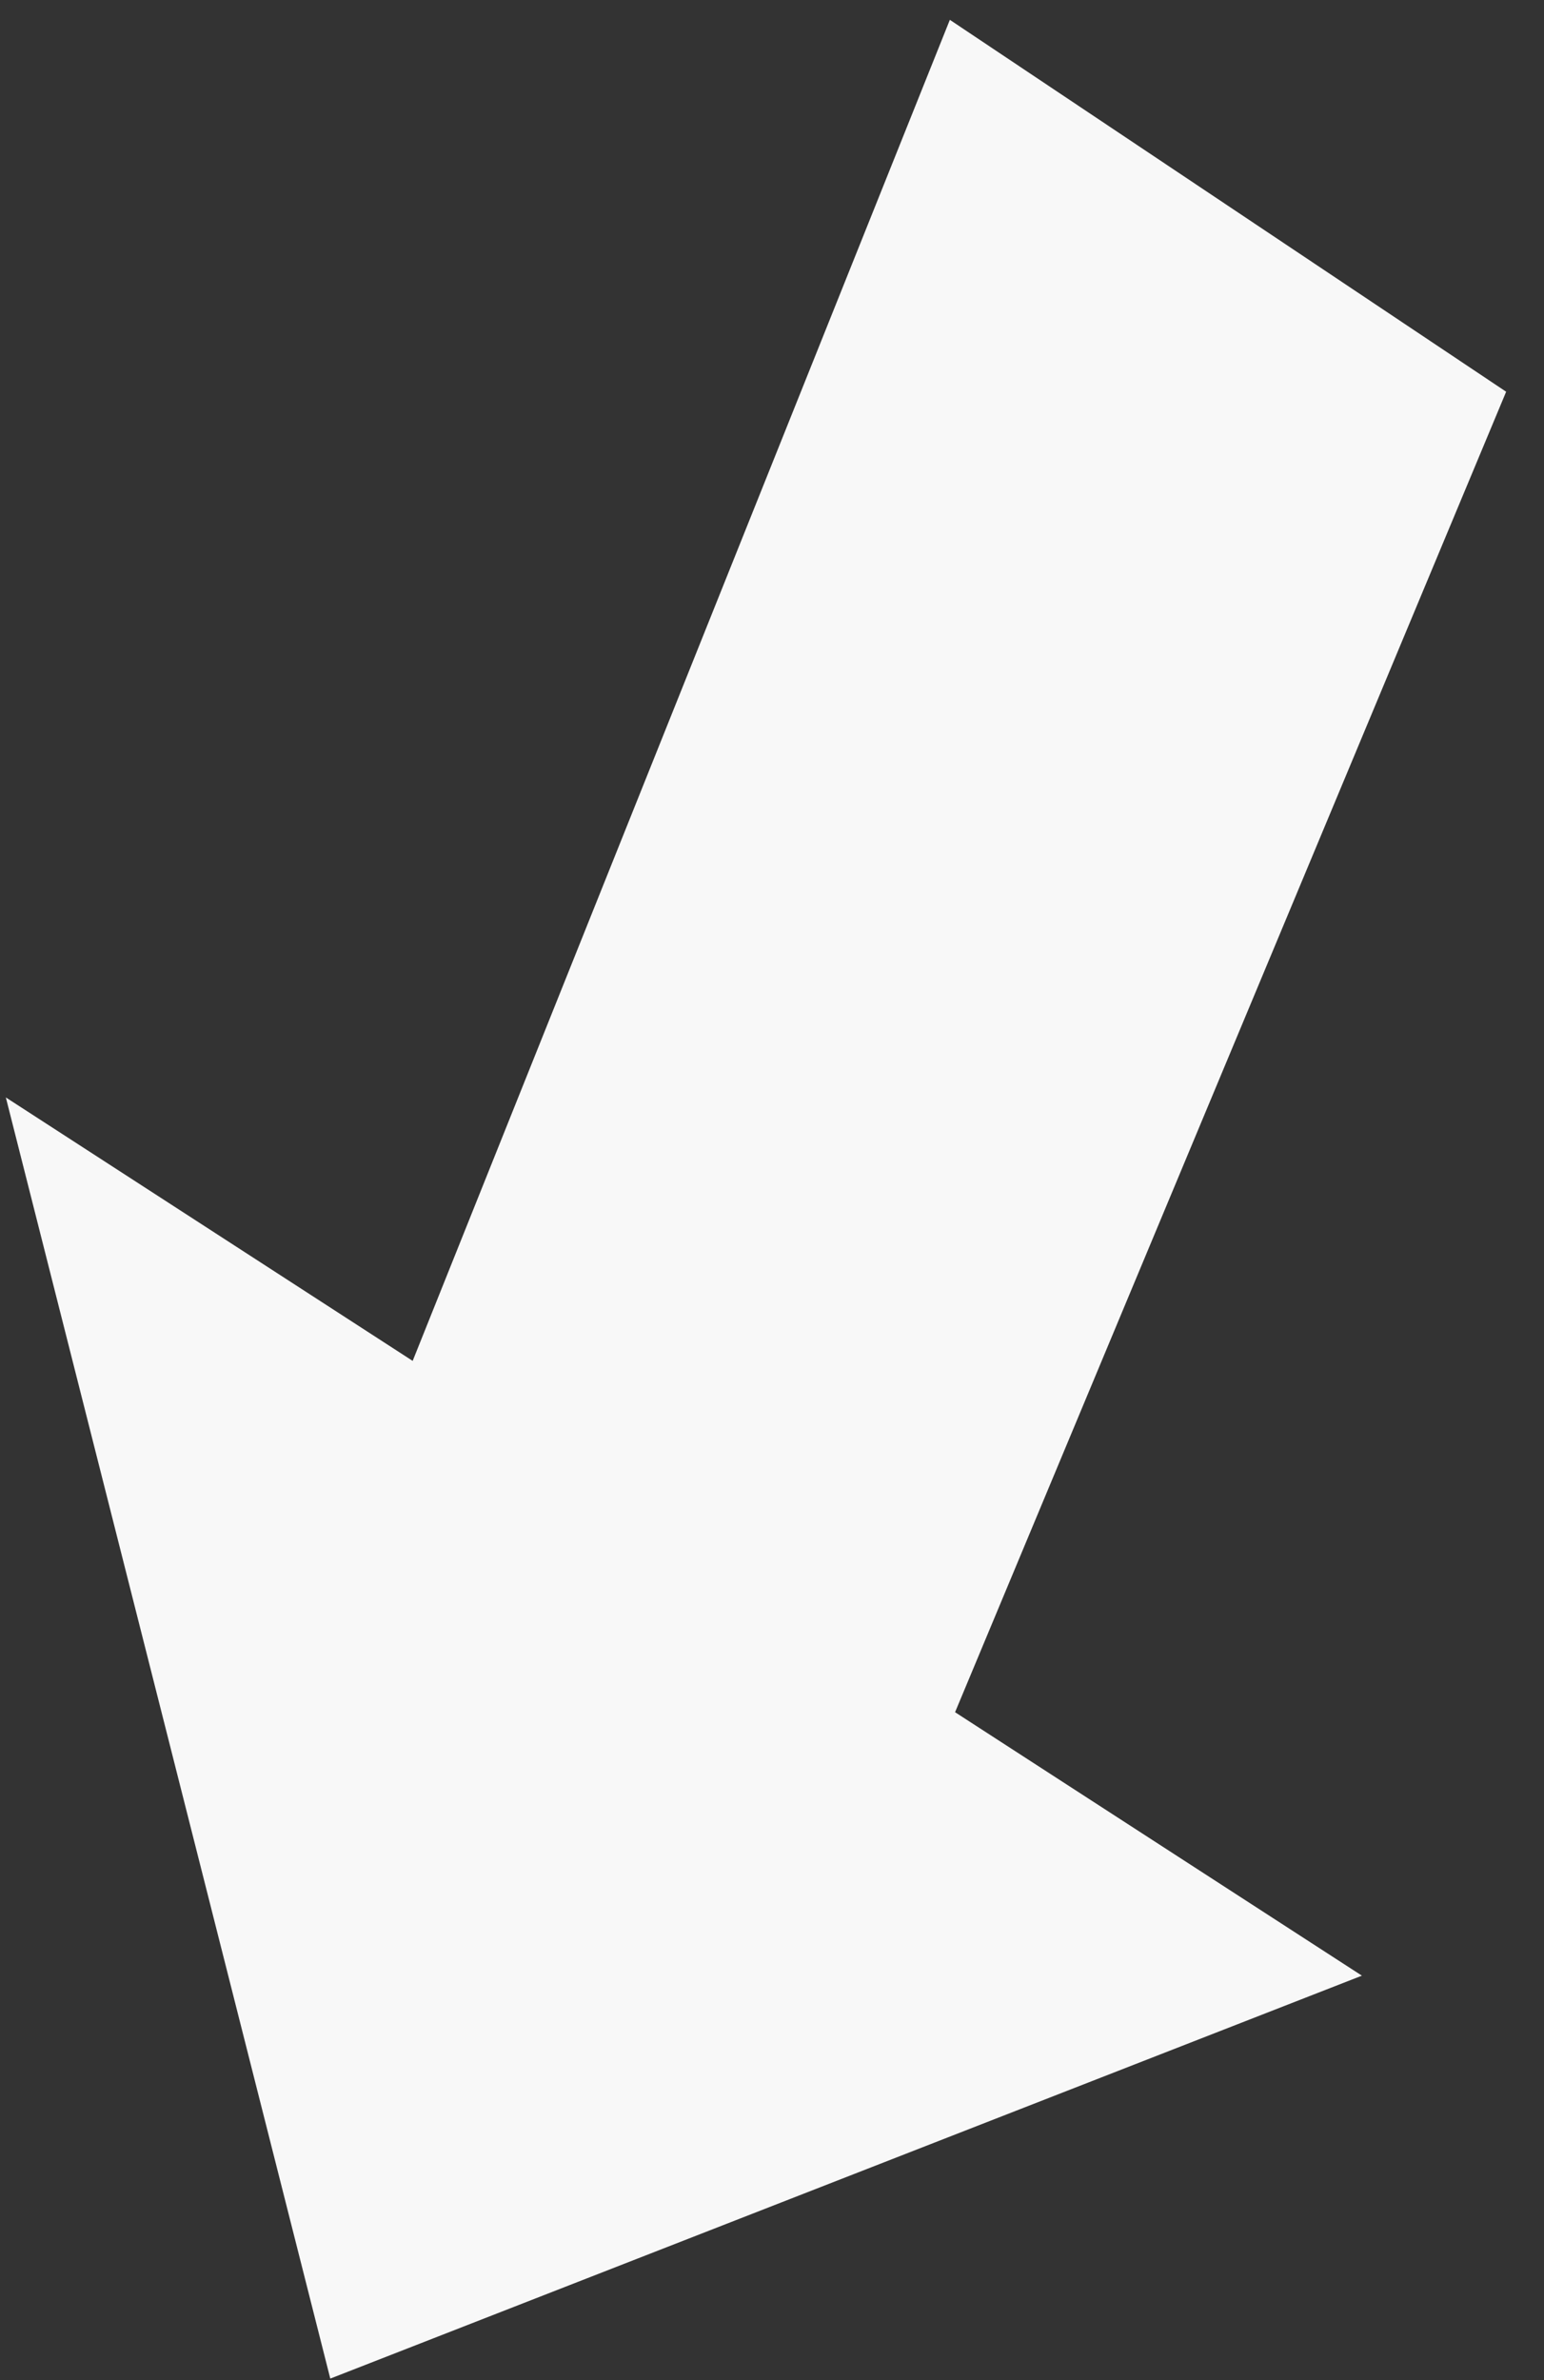 <svg width="37" height="57" viewBox="0 0 37 57" fill="none" xmlns="http://www.w3.org/2000/svg">
<rect x="0" y="0" width="37" height="57" fill="#333333" stroke="none"/>
<path d="M7.915 56.961L32.636 47.312L22.887 41.003L36.093 9.381L22.762 0.475L9.889 32.59L0.14 26.281L7.915 56.961Z" fill="#F8F8F8"/>
</svg>
